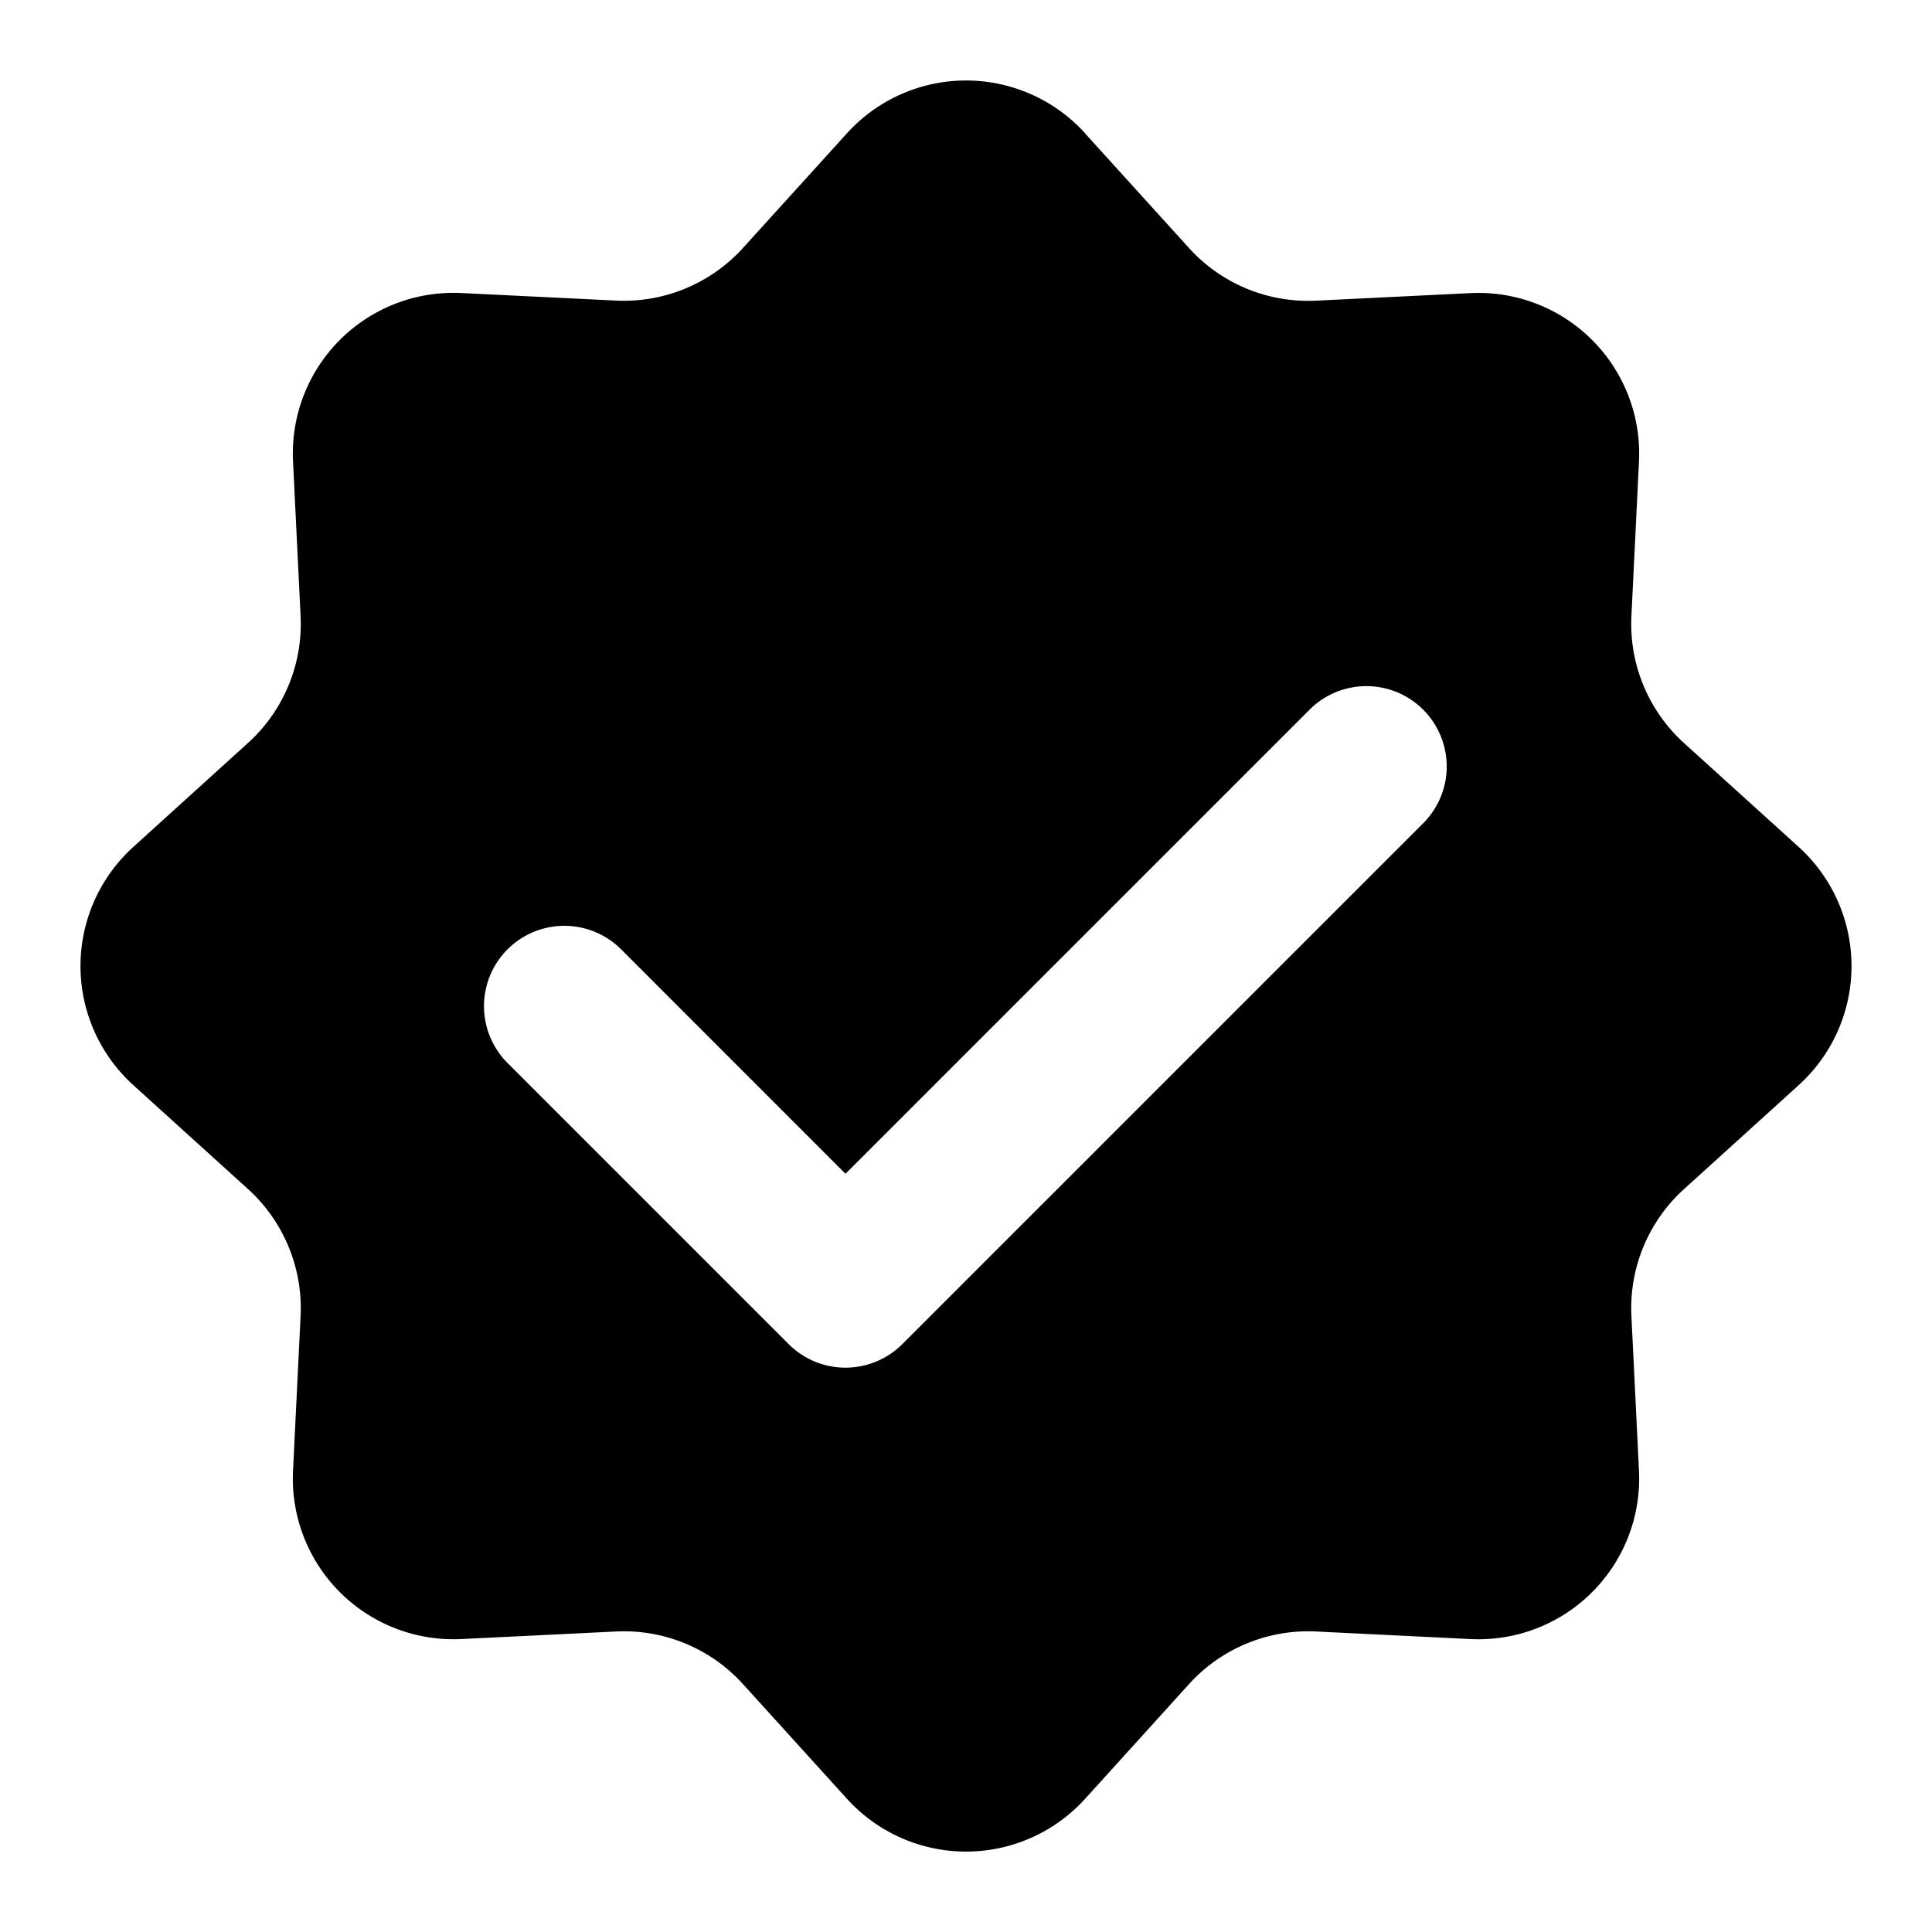 <svg xmlns="http://www.w3.org/2000/svg" width="24" height="24" viewBox="0 0 24 24"><path fill-rule="evenodd" d="M13.479 1.655a1.996 1.996 0 00-2.957 0L9.229 3.081c-.401.442-.98.682-1.576.653L5.73 3.64a1.996 1.996 0 00-2.09 2.09l.094 1.923a1.995 1.995 0 01-.653 1.576l-1.426 1.293a1.996 1.996 0 000 2.957l1.426 1.292c.442.401.682.98.653 1.576L3.64 18.27a1.996 1.996 0 002.09 2.091l1.923-.094a1.995 1.995 0 011.576.653l1.293 1.426a1.996 1.996 0 002.957 0l1.292-1.426c.401-.442.98-.682 1.576-.653l1.922.094a1.996 1.996 0 002.091-2.09l-.094-1.923a1.995 1.995 0 01.653-1.576l1.426-1.293a1.996 1.996 0 000-2.957L20.919 9.23a1.996 1.996 0 01-.653-1.576l.094-1.922a1.996 1.996 0 00-2.09-2.091l-1.923.094a1.996 1.996 0 01-1.576-.653l-1.293-1.426zm4.216 8.556a.998.998 0 00-1.41-1.412l-5.782 5.782-2.787-2.788a.998.998 0 00-1.411 1.412l3.492 3.492a.998.998 0 001.412 0l6.486-6.486z"/></svg>